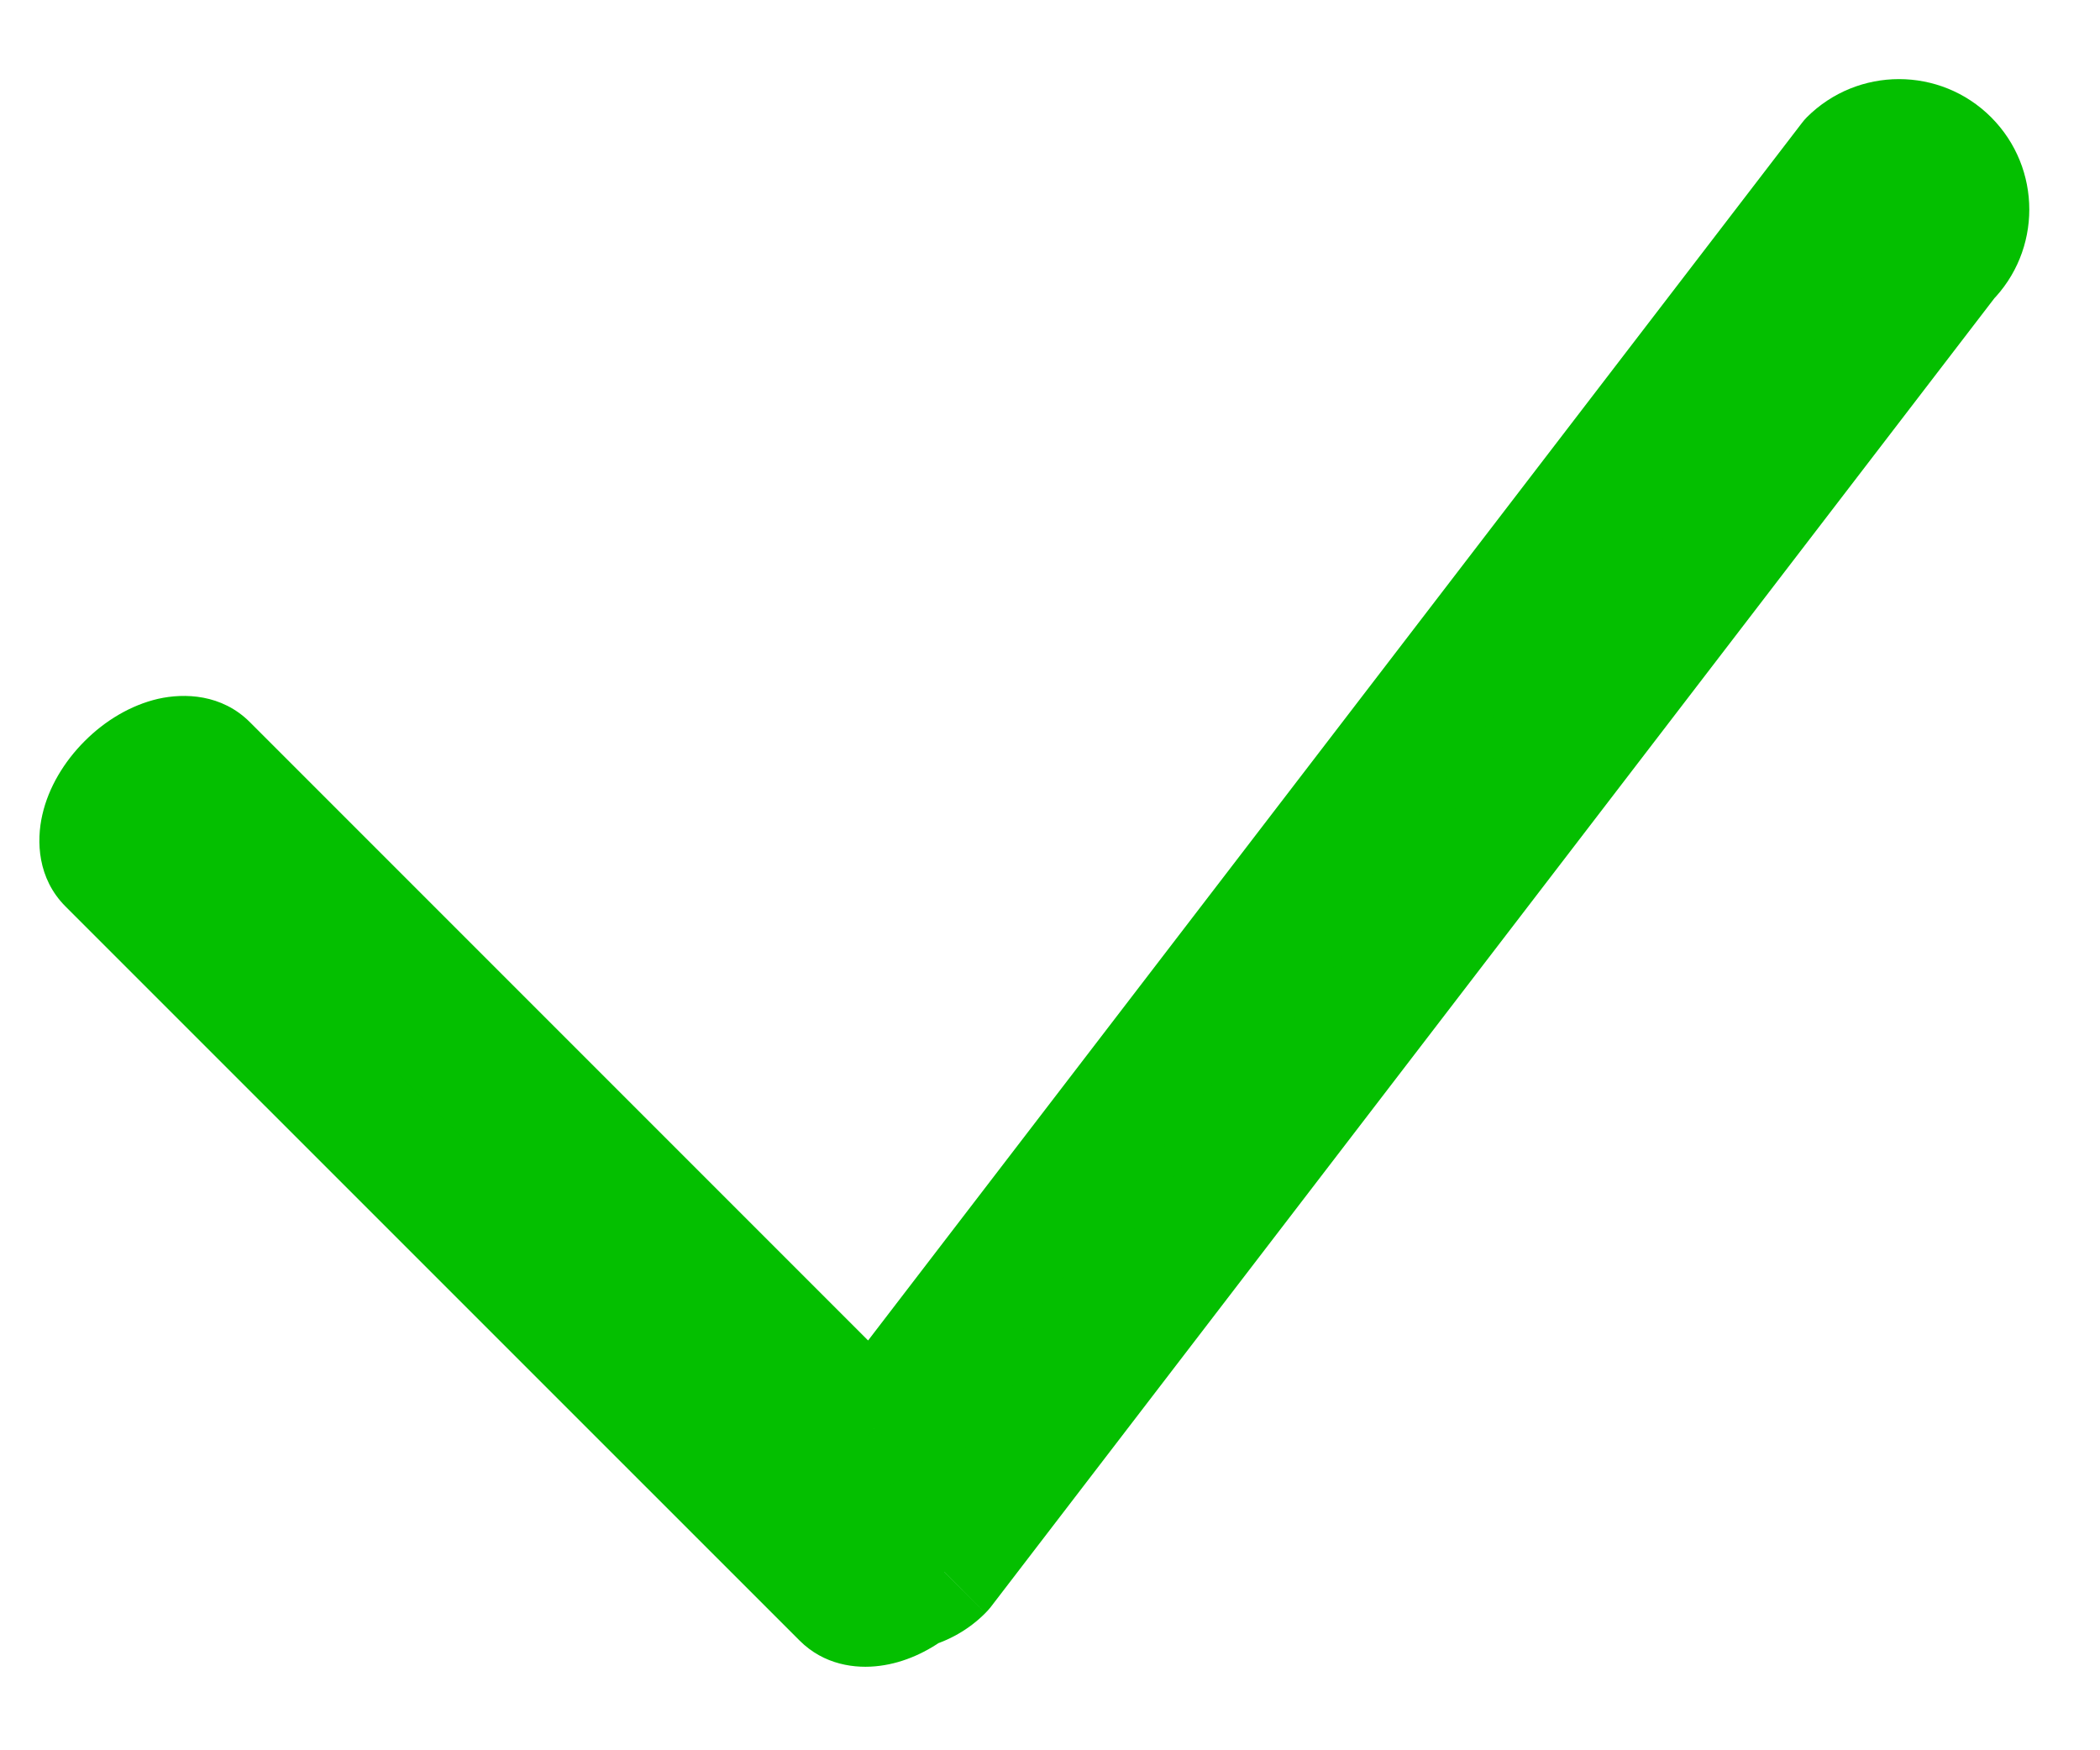 <svg width="18" height="15" viewBox="0 0 18 15" fill="none" xmlns="http://www.w3.org/2000/svg">
<path fill-rule="evenodd" clip-rule="evenodd" d="M1.788 6.542C1.637 6.391 1.319 6.464 1.078 6.705C0.837 6.946 0.765 7.264 0.916 7.415L7.206 13.706C7.338 13.837 7.594 13.8 7.817 13.63C7.918 13.603 8.014 13.55 8.093 13.47L16.714 2.232C16.955 1.991 16.955 1.6 16.714 1.359C16.473 1.118 16.082 1.118 15.841 1.359L7.491 12.245L1.788 6.542Z" fill="#04BF00"/>
<path d="M1.788 6.542L2.142 6.189L2.142 6.189L1.788 6.542ZM7.817 13.63L7.687 13.147C7.625 13.164 7.566 13.193 7.514 13.232L7.817 13.63ZM8.093 13.47L8.446 13.824C8.462 13.808 8.476 13.792 8.49 13.775L8.093 13.47ZM16.714 2.232L16.36 1.878C16.345 1.894 16.33 1.91 16.317 1.927L16.714 2.232ZM15.841 1.359L15.487 1.005C15.472 1.021 15.457 1.037 15.444 1.055L15.841 1.359ZM7.491 12.245L7.137 12.598C7.239 12.7 7.38 12.753 7.523 12.744C7.667 12.734 7.8 12.663 7.887 12.549L7.491 12.245ZM1.432 7.059C1.497 6.994 1.556 6.969 1.579 6.964C1.589 6.962 1.579 6.966 1.552 6.961C1.523 6.955 1.476 6.938 1.435 6.896L2.142 6.189C1.901 5.948 1.581 5.938 1.355 5.989C1.122 6.043 0.901 6.175 0.725 6.352L1.432 7.059ZM1.269 7.062C1.311 7.103 1.328 7.149 1.334 7.179C1.339 7.206 1.335 7.216 1.337 7.206C1.343 7.182 1.367 7.123 1.432 7.059L0.725 6.352C0.549 6.528 0.416 6.749 0.363 6.982C0.311 7.208 0.321 7.528 0.562 7.769L1.269 7.062ZM7.56 13.352L1.269 7.062L0.562 7.769L6.853 14.059L7.56 13.352ZM7.514 13.232C7.488 13.252 7.464 13.266 7.444 13.274C7.425 13.283 7.413 13.285 7.412 13.285C7.411 13.285 7.427 13.283 7.455 13.29C7.485 13.298 7.524 13.317 7.56 13.352L6.853 14.059C7.061 14.268 7.332 14.304 7.542 14.276C7.753 14.249 7.953 14.155 8.12 14.028L7.514 13.232ZM7.739 13.117C7.724 13.132 7.706 13.142 7.687 13.147L7.947 14.113C8.13 14.063 8.304 13.967 8.446 13.824L7.739 13.117ZM16.317 1.927L7.696 13.166L8.49 13.775L17.11 2.536L16.317 1.927ZM16.36 1.712C16.406 1.758 16.406 1.832 16.36 1.878L17.067 2.585C17.503 2.149 17.503 1.442 17.067 1.005L16.36 1.712ZM16.194 1.712C16.24 1.667 16.314 1.667 16.36 1.712L17.067 1.005C16.631 0.569 15.924 0.569 15.487 1.005L16.194 1.712ZM7.887 12.549L16.238 1.663L15.444 1.055L7.094 11.94L7.887 12.549ZM1.435 6.896L7.137 12.598L7.844 11.891L2.142 6.189L1.435 6.896Z" fill="#04BF00"/>
</svg>
